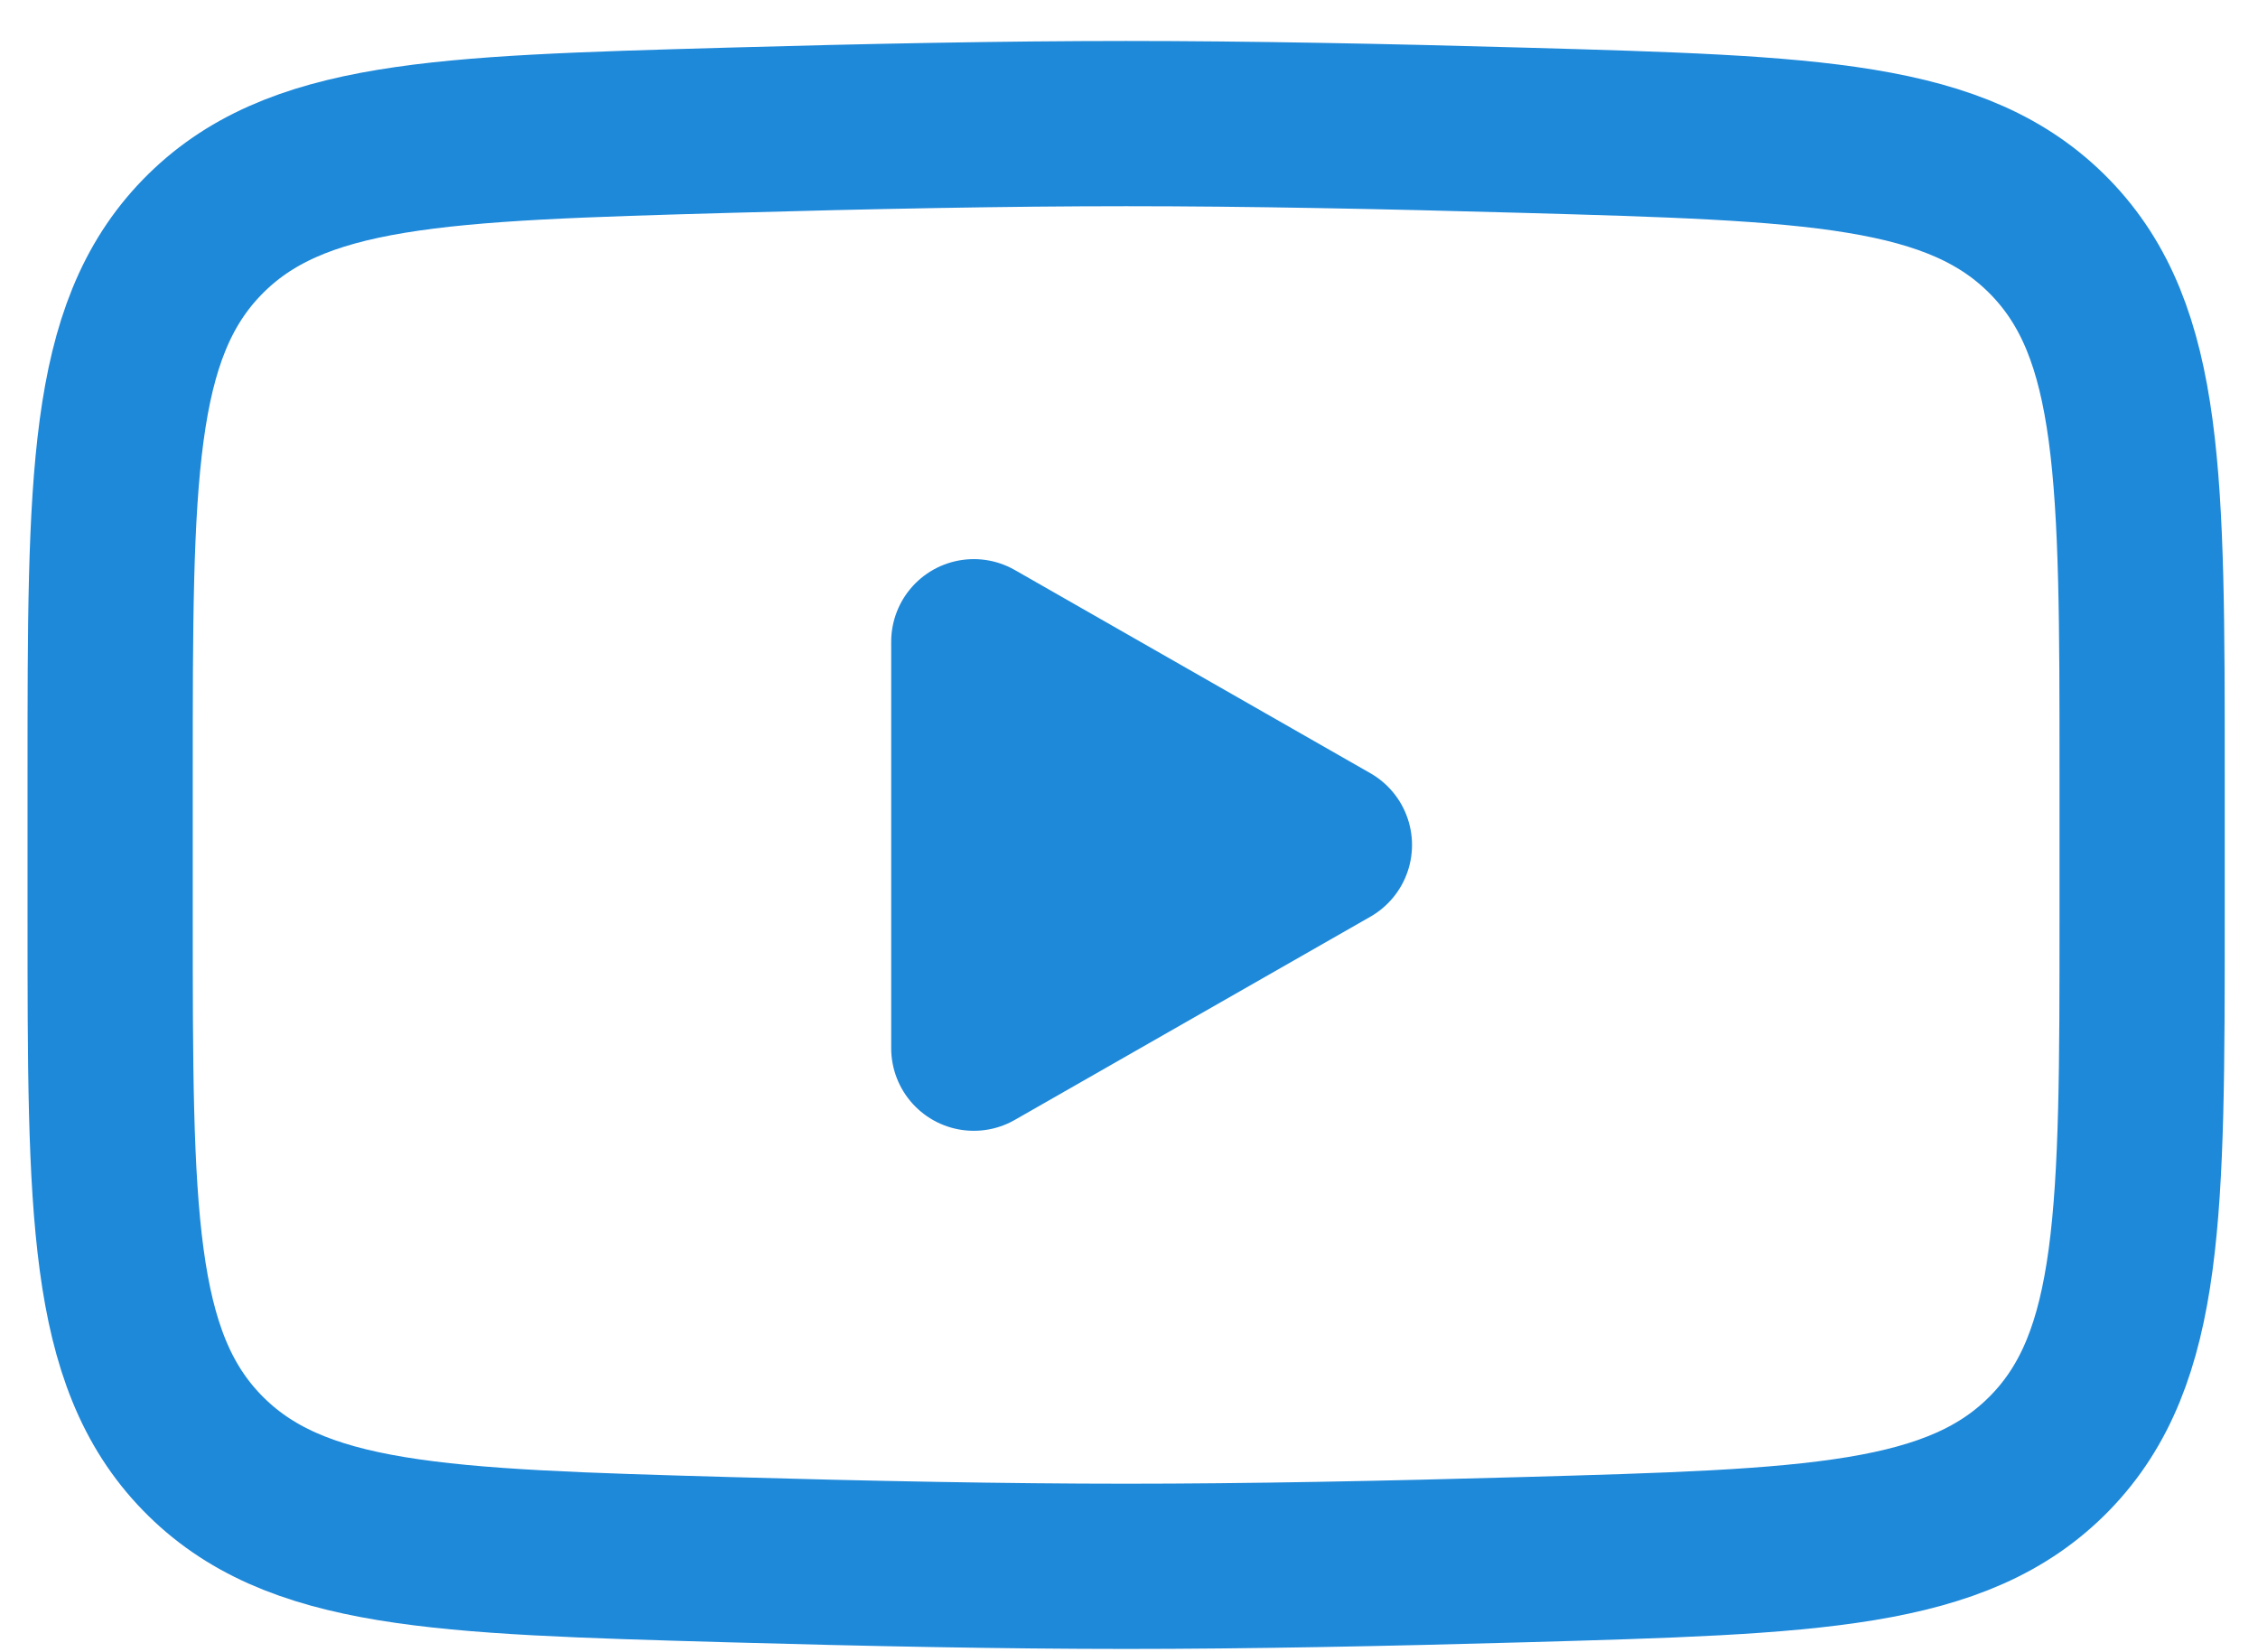 <svg width="41" height="30" viewBox="0 0 41 30" fill="none" xmlns="http://www.w3.org/2000/svg">
<path d="M24.139 15.342L17.682 19.032V11.652L24.139 15.342Z" fill="#1E88D9" stroke="#1E88D9" stroke-width="3" stroke-linecap="round" stroke-linejoin="round"/>
<path d="M2 16.647V14.037C2 8.695 2 6.025 3.67 4.306C5.341 2.588 7.971 2.514 13.231 2.365C15.723 2.294 18.269 2.244 20.448 2.244C22.627 2.244 25.173 2.294 27.666 2.365C32.925 2.514 35.555 2.588 37.226 4.306C38.896 6.025 38.896 8.695 38.896 14.037V16.647C38.896 21.989 38.896 24.659 37.226 26.378C35.555 28.096 32.925 28.17 27.666 28.319C25.173 28.39 22.627 28.44 20.448 28.44C18.269 28.44 15.723 28.39 13.23 28.319C7.971 28.17 5.341 28.096 3.67 26.378C2 24.659 2 21.989 2 16.647Z" stroke="#1E88D9" stroke-width="3"/>
</svg>

